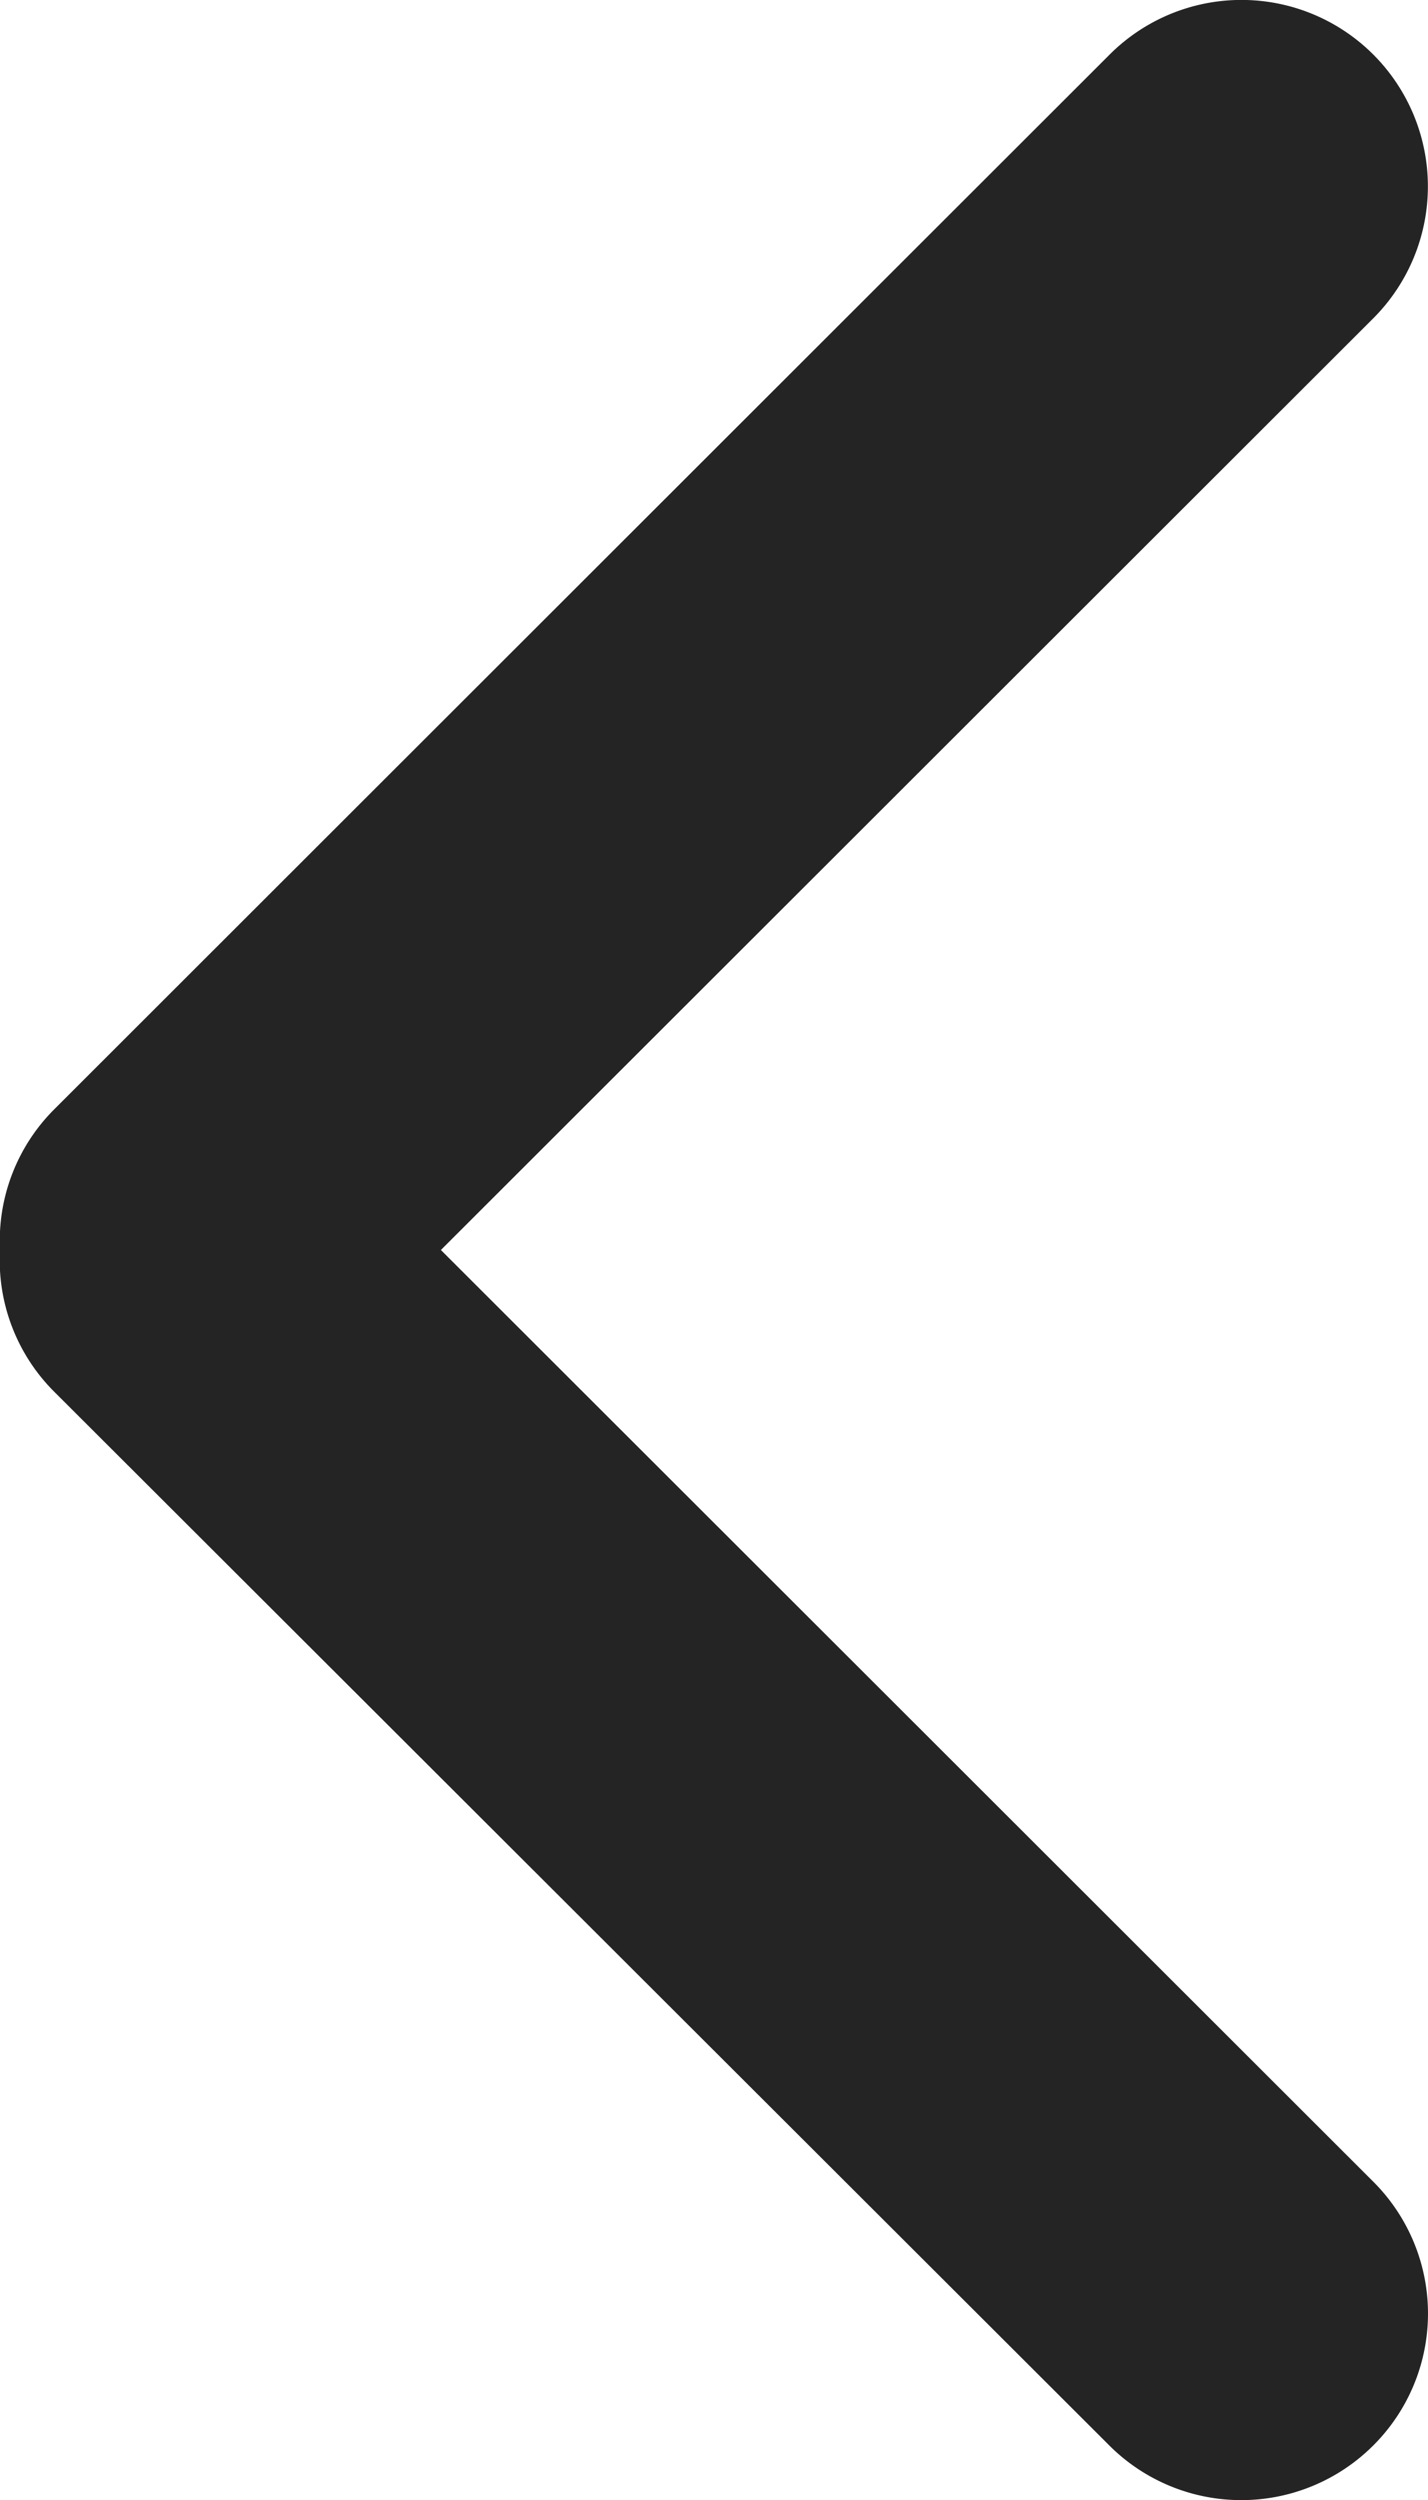 <svg xmlns="http://www.w3.org/2000/svg" width="8" height="14" viewBox="0 0 8 14"><g transform="translate(0 0)"><path fill="#242424" d="M7.694,13.694a1.043,1.043,0,0,0,0-1.476L2.47,7,7.694,1.782A1.044,1.044,0,1,0,6.216.306L.306,6.21A1.04,1.04,0,0,0,0,7a1.04,1.04,0,0,0,.3.79l5.91,5.9A1.046,1.046,0,0,0,7.694,13.694Z" transform="translate(0 0)"/></g></svg>